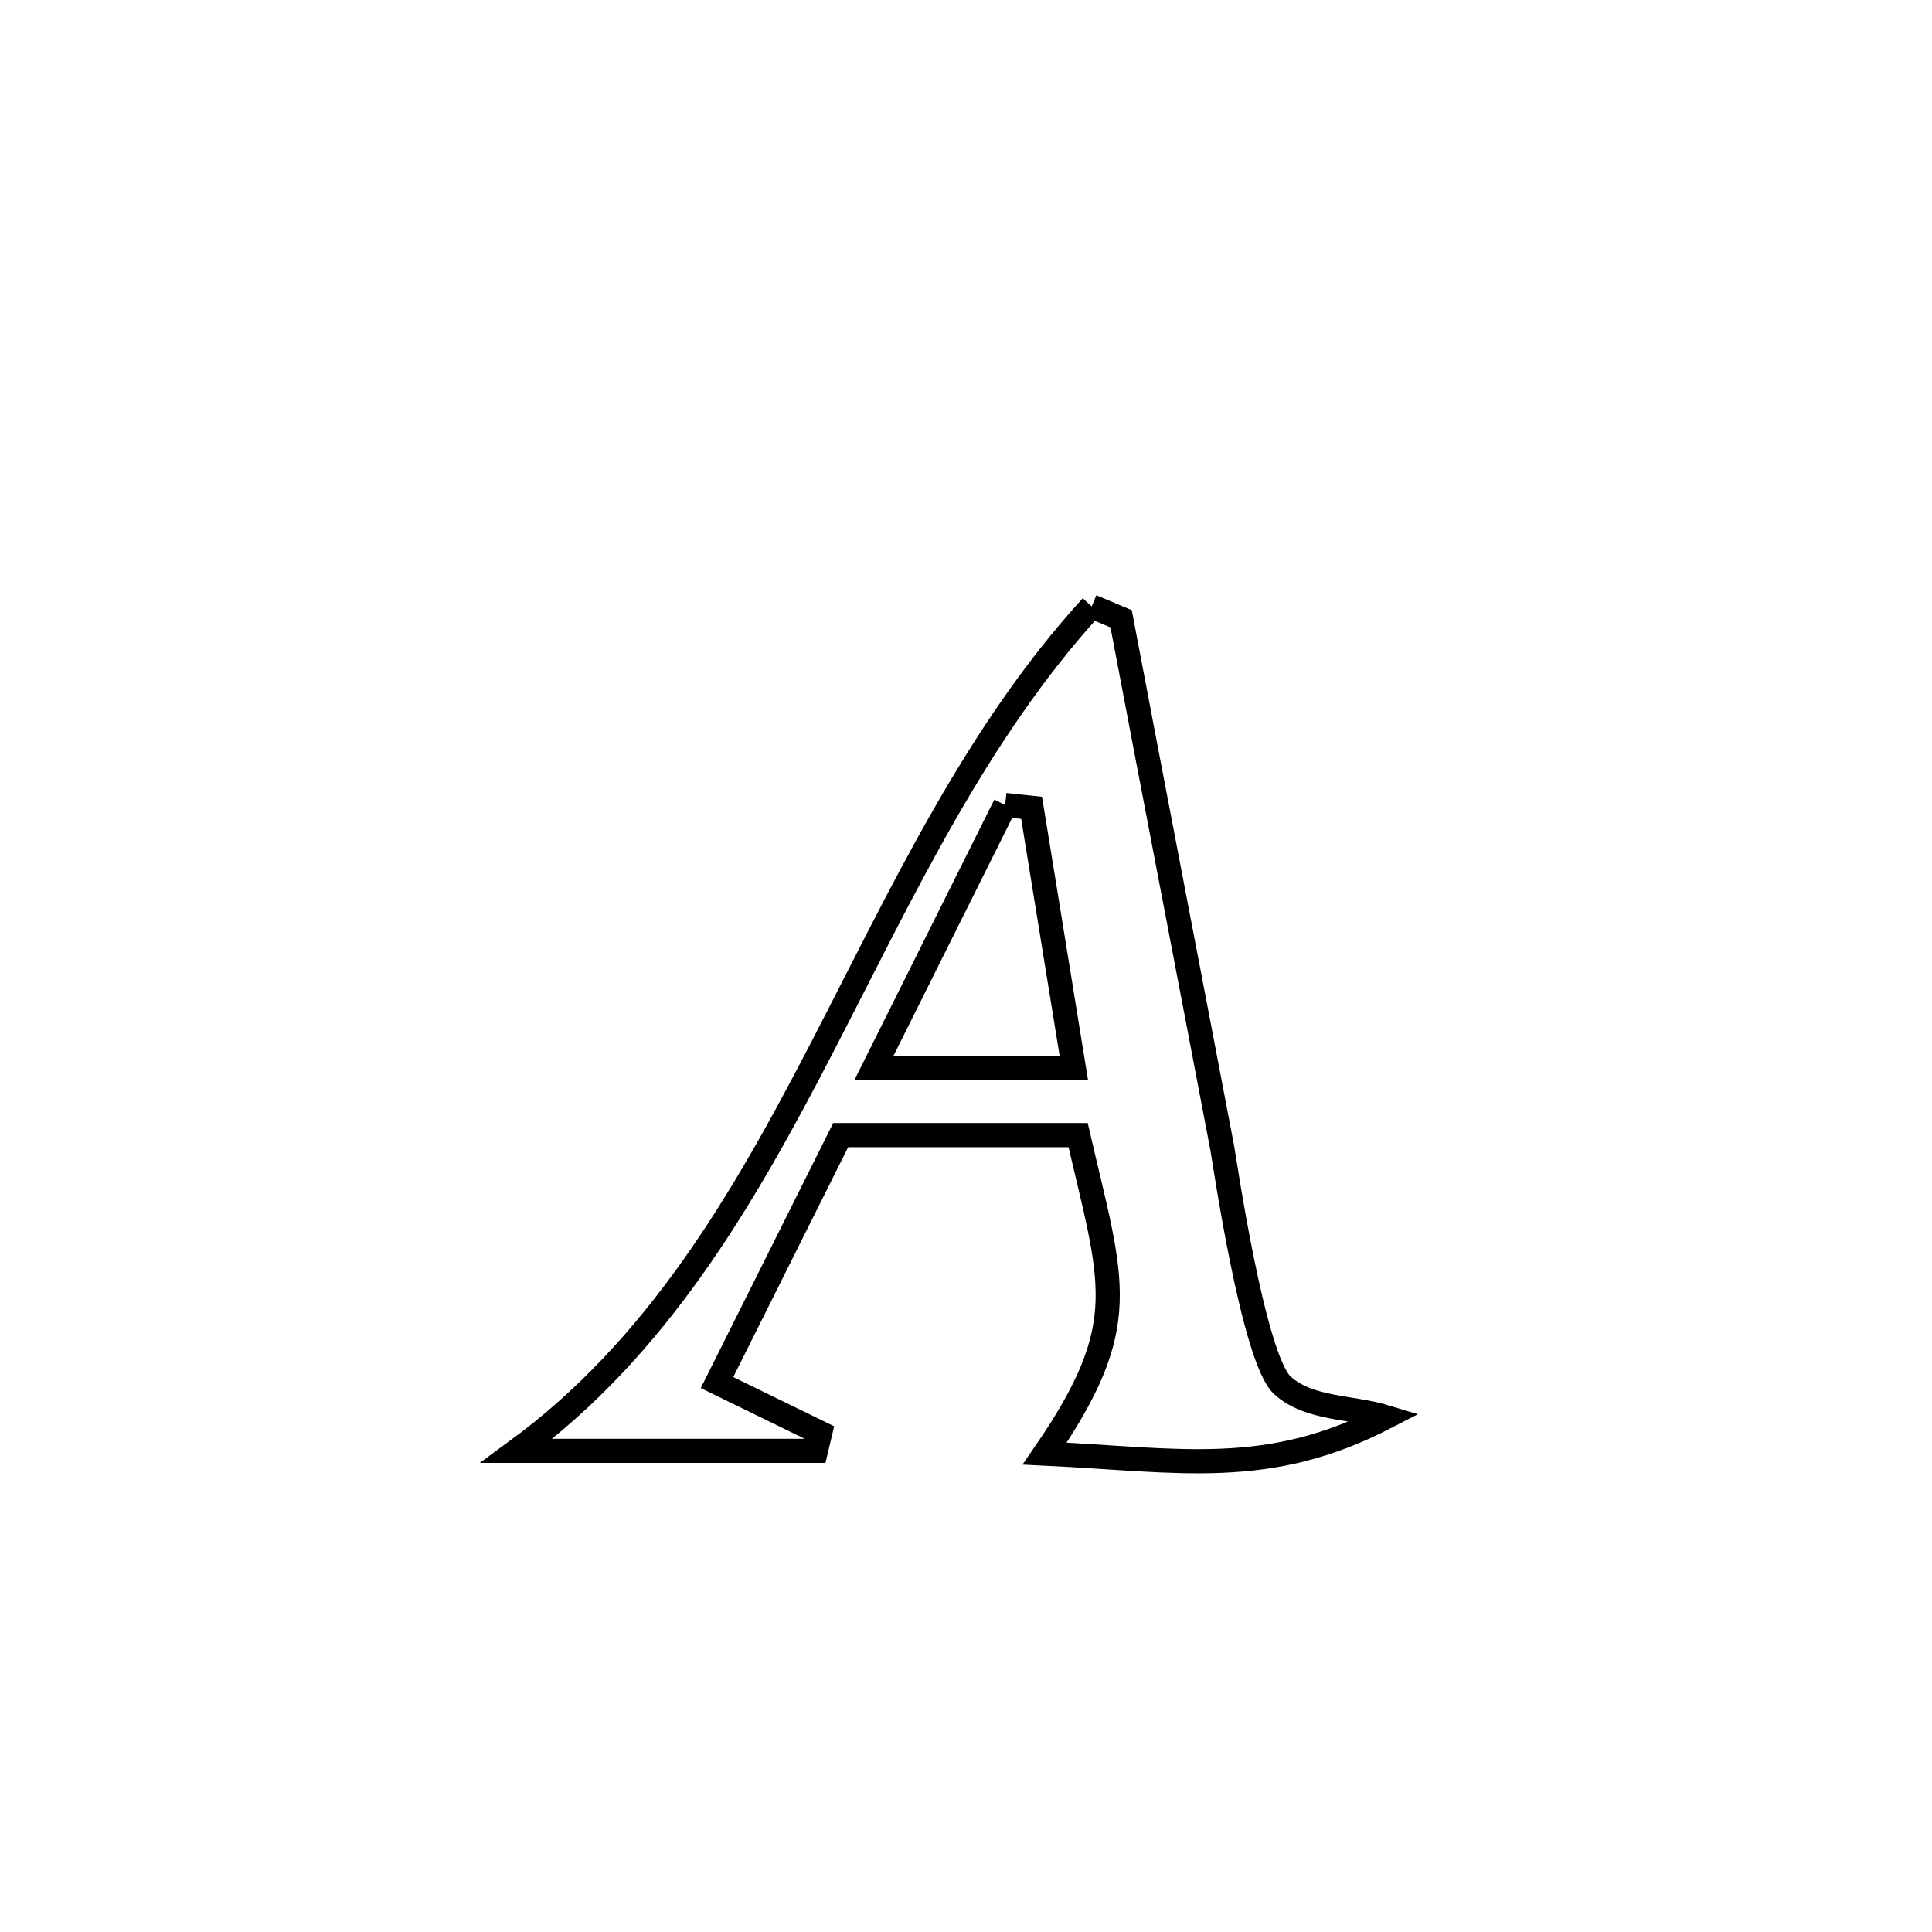 <svg xmlns="http://www.w3.org/2000/svg" viewBox="0.0 0.0 24.0 24.0" height="200px" width="200px"><path fill="none" stroke="black" stroke-width=".3" stroke-opacity="1.0"  filling="0" d="M13.561 7.533 L13.561 7.533 C13.683 7.584 13.805 7.636 13.927 7.687 L13.927 7.687 C14.343 9.88 14.767 12.072 15.184 14.265 C15.206 14.381 15.568 16.88 15.931 17.21 C16.263 17.511 16.789 17.473 17.218 17.604 L17.218 17.604 C15.751 18.363 14.674 18.139 12.978 18.057 L12.978 18.057 C14.083 16.449 13.818 15.947 13.393 14.101 L13.393 14.101 C12.41 14.101 11.426 14.101 10.443 14.101 L10.443 14.101 C9.931 15.125 9.419 16.15 8.907 17.175 L8.907 17.175 C9.334 17.384 9.761 17.592 10.188 17.8 L10.188 17.8 C10.17 17.875 10.152 17.949 10.135 18.023 L10.135 18.023 C8.896 18.023 7.657 18.023 6.418 18.023 L6.418 18.023 C8.166 16.742 9.229 14.911 10.216 13.004 C11.203 11.098 12.115 9.116 13.561 7.533 L13.561 7.533"></path>
<path fill="none" stroke="black" stroke-width=".3" stroke-opacity="1.0"  filling="0" d="M12.486 10 L12.486 10 C12.596 10.012 12.705 10.023 12.815 10.035 L12.815 10.035 C12.99 11.113 13.165 12.191 13.34 13.269 L13.34 13.269 C12.512 13.269 11.684 13.269 10.855 13.269 L10.855 13.269 C11.399 12.179 11.942 11.09 12.486 10 L12.486 10"></path></svg>